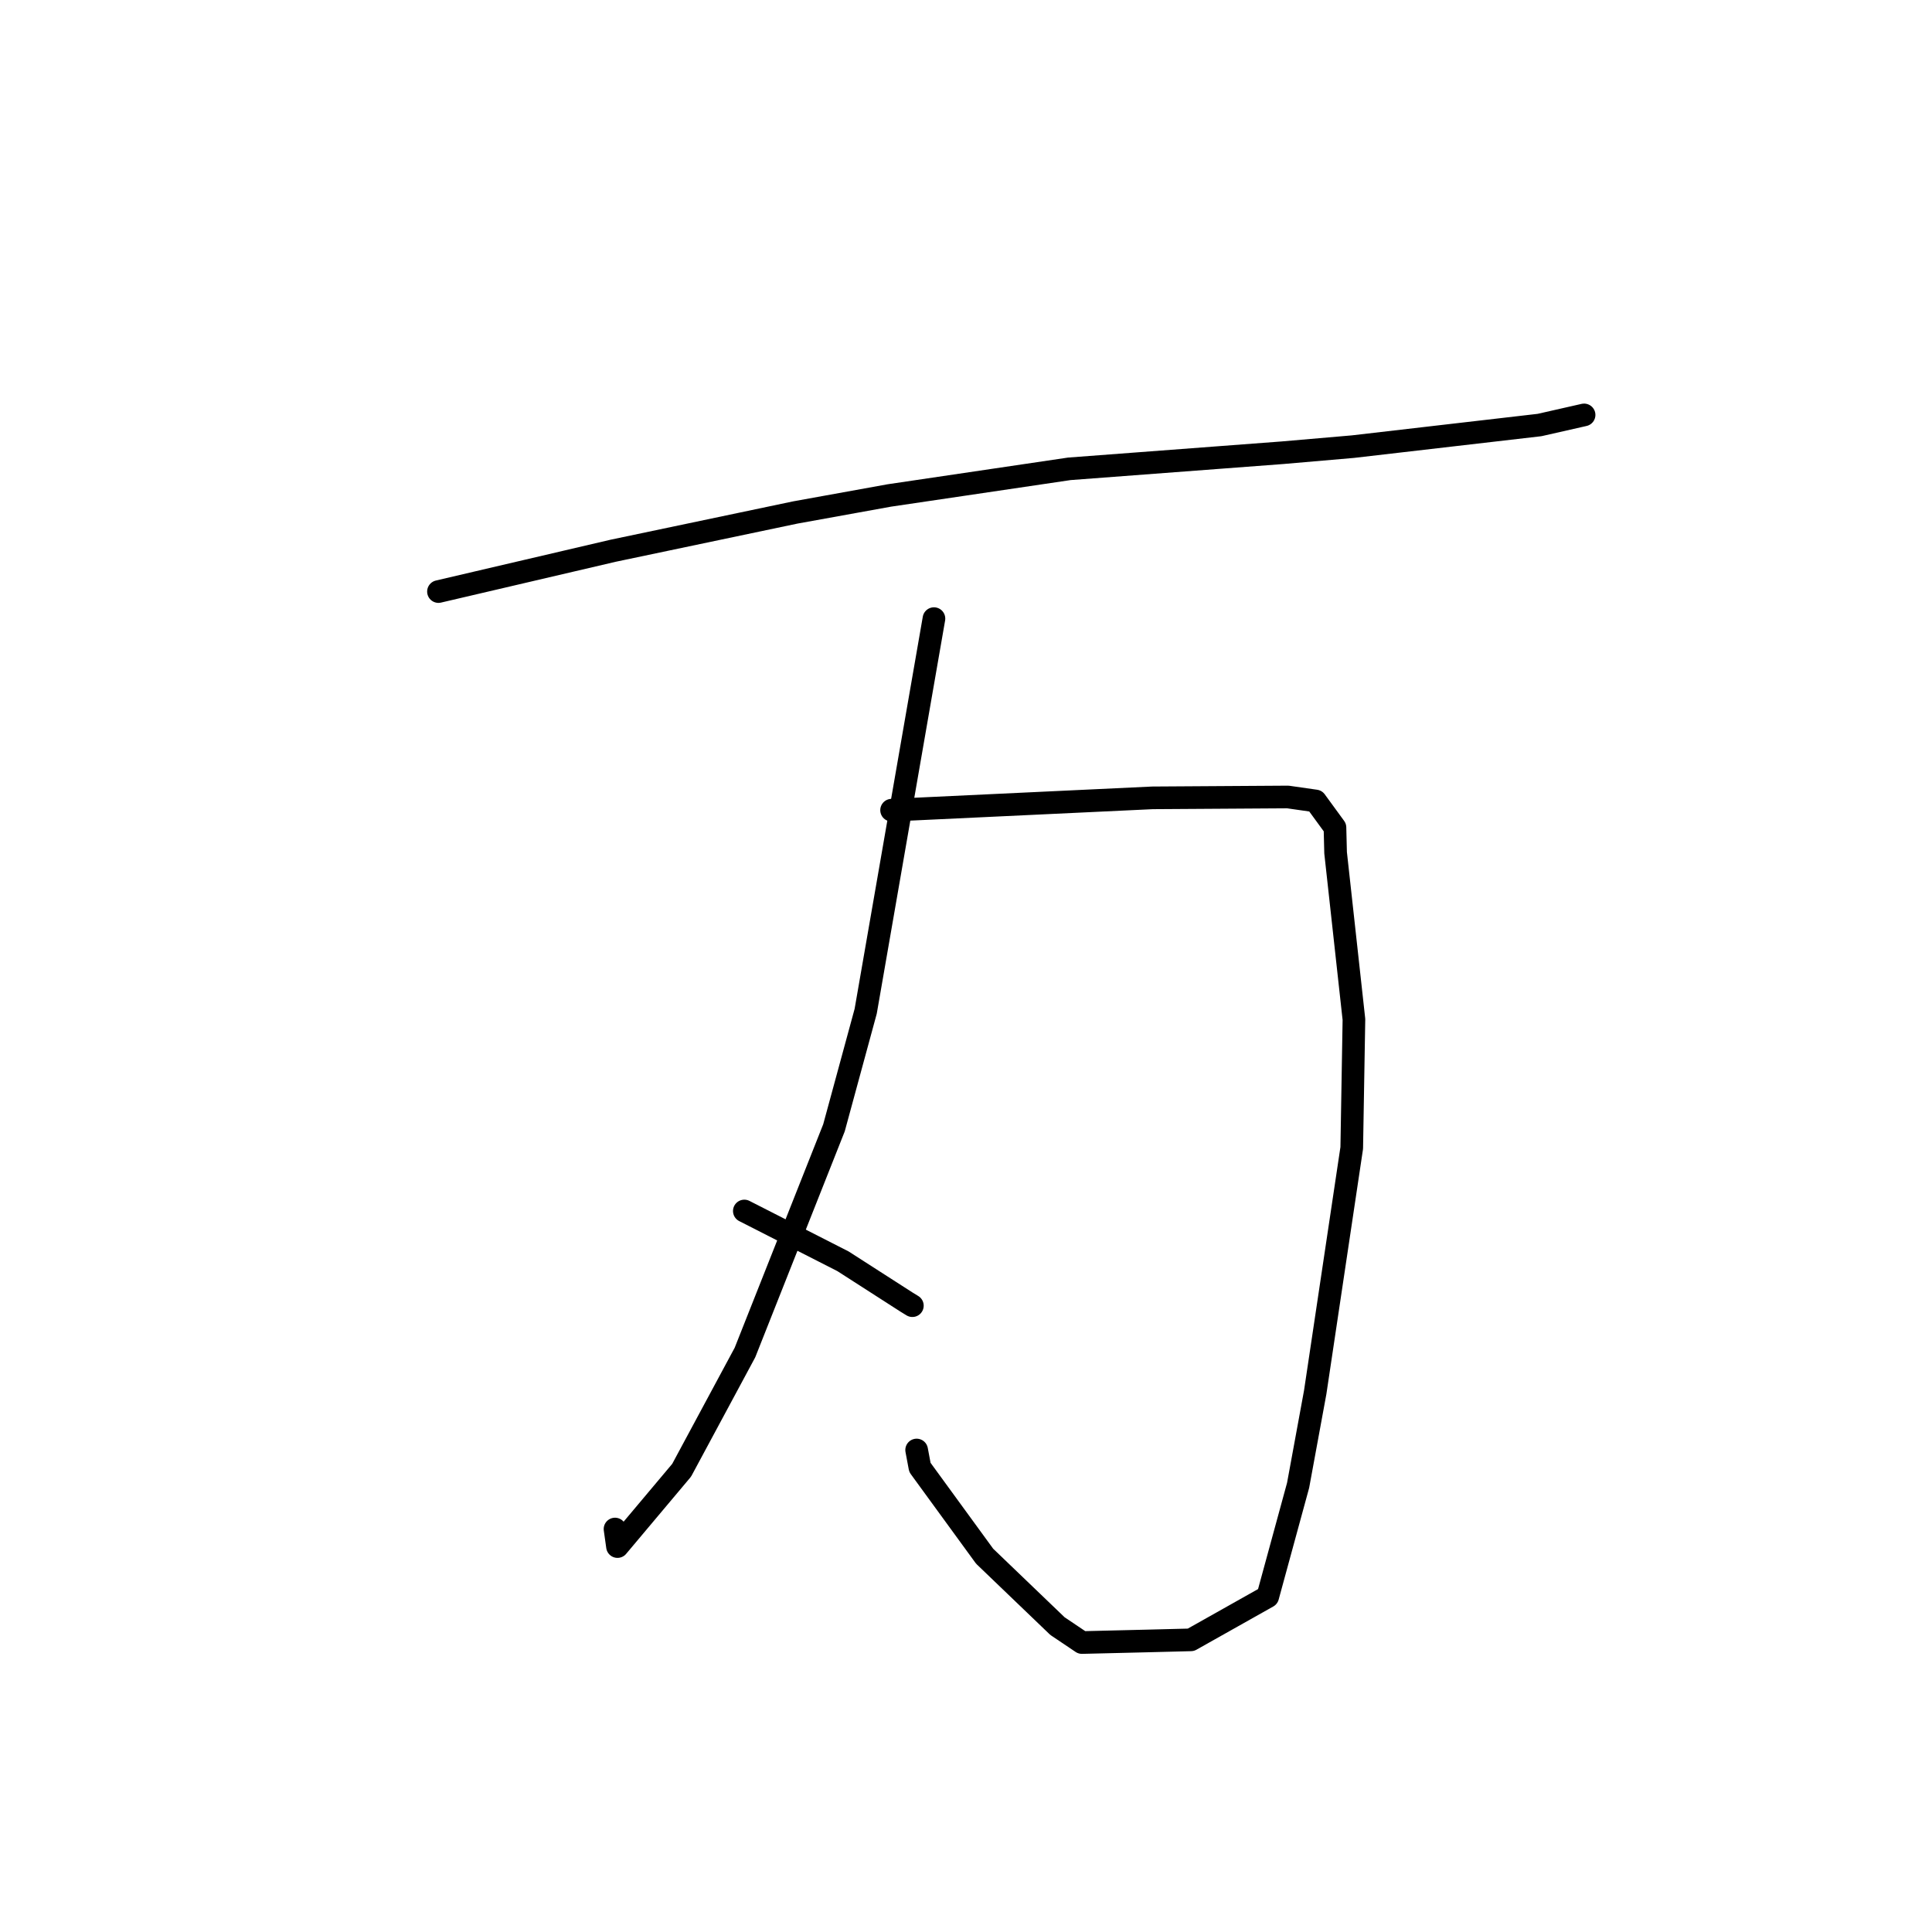 <?xml version="1.0" standalone="no"?>
    <svg width="256" height="256" xmlns="http://www.w3.org/2000/svg" version="1.1">
    <polyline stroke="black" stroke-width="3" stroke-linecap="round" fill="transparent" stroke-linejoin="round" points="58.099 78.385 69.674 75.68 81.25 72.975 105.39 67.904 117.838 65.652 141.693 62.122 169.952 59.988 179.254 59.184 203.998 56.318 209.31 55.113 209.894 54.98 209.899 54.979 209.9 54.979 209.9 54.979 " />
        <polyline stroke="black" stroke-width="3" stroke-linecap="round" fill="transparent" stroke-linejoin="round" points="118.14 107.352 135.427 106.536 152.715 105.719 170.642 105.604 174.321 106.13 176.89 109.65 176.973 112.991 179.403 135.087 179.113 152.108 174.271 184.49 172.006 196.814 167.981 211.561 157.8 217.289 152.173 217.432 143.359 217.645 140.115 215.463 130.468 206.205 121.892 194.439 121.459 192.133 " />
        <polyline stroke="black" stroke-width="3" stroke-linecap="round" fill="transparent" stroke-linejoin="round" points="123.753 81.971 119.23 107.984 114.708 133.998 110.506 149.442 98.711 179.216 90.32 194.815 81.82 204.928 81.493 202.605 " />
        <polyline stroke="black" stroke-width="3" stroke-linecap="round" fill="transparent" stroke-linejoin="round" points="98.627 160.463 105.165 163.795 111.704 167.128 120.111 172.529 120.894 173.009 " />
        </svg>